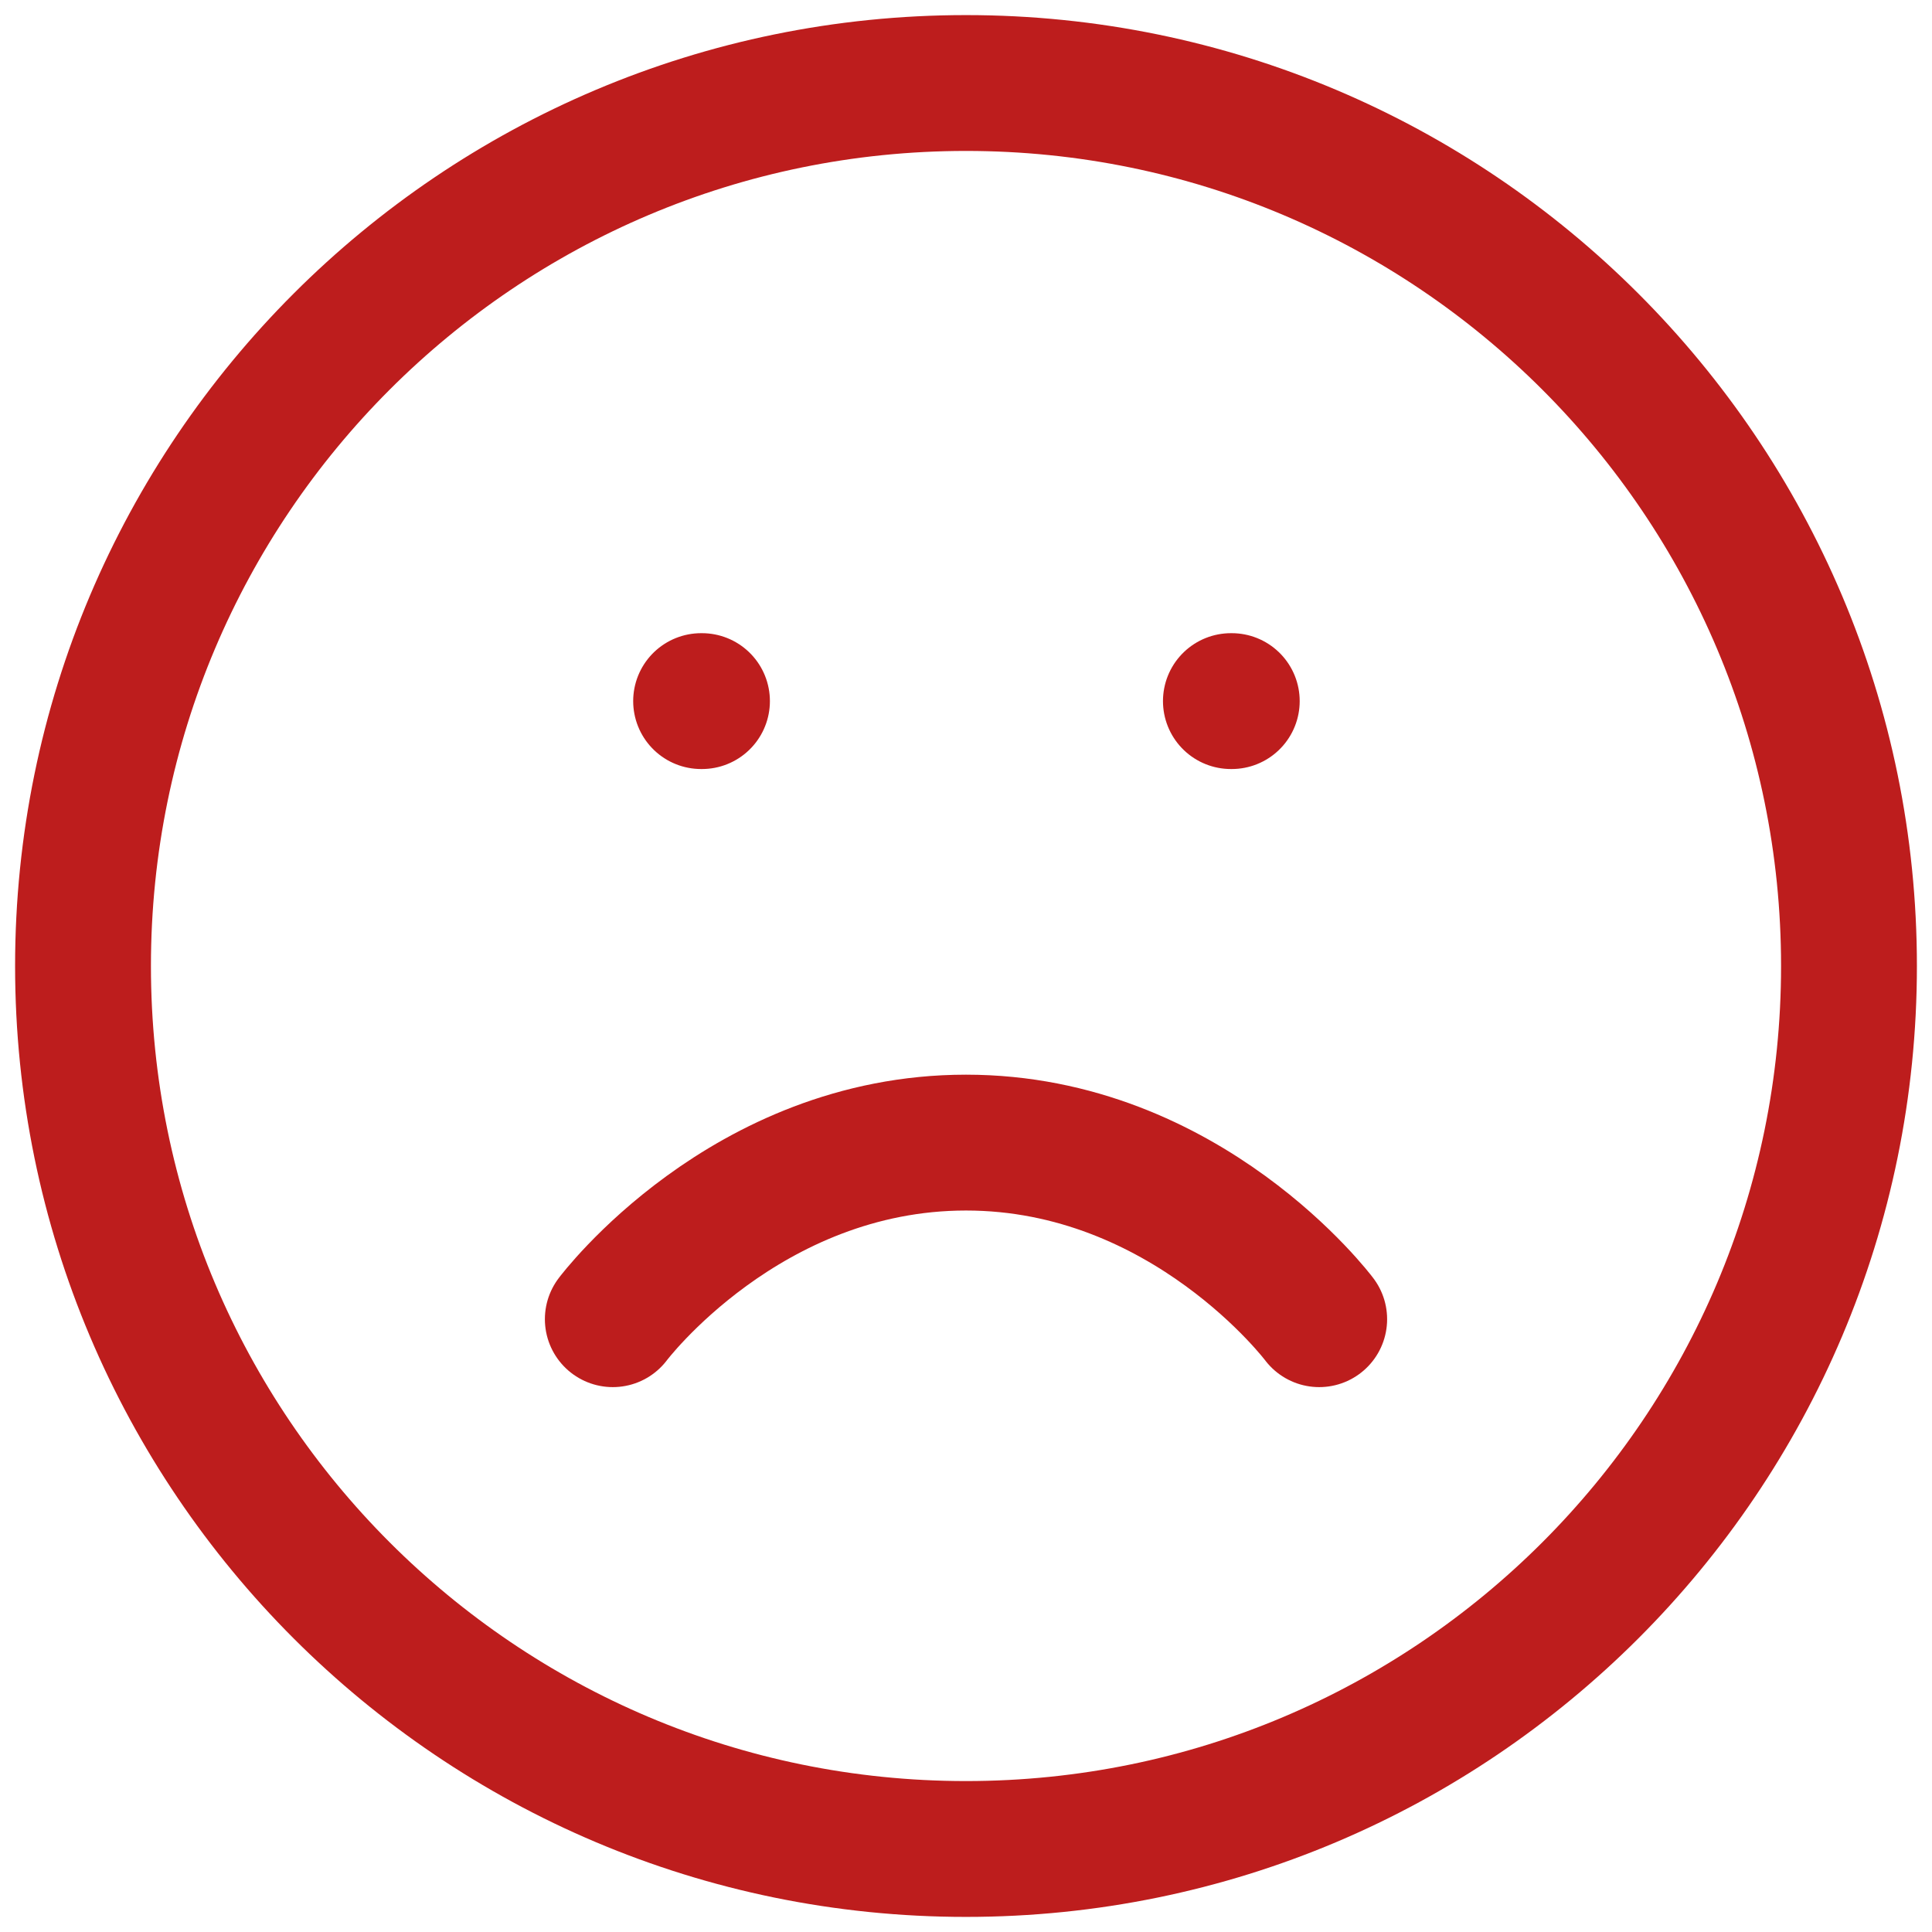 <svg width="64" height="64" viewBox="0 0 64 64" fill="none" xmlns="http://www.w3.org/2000/svg">
<path d="M43.7 43.7C43.7 43.7 39.312 37.85 32 37.85C24.687 37.85 20.3 43.7 20.3 43.7M23.225 23.225H23.254M40.775 23.225H40.804M61.25 32C61.25 48.154 48.154 61.25 32 61.25C15.846 61.25 2.75 48.154 2.75 32C2.75 15.846 15.846 2.75 32 2.75C48.154 2.75 61.25 15.846 61.25 32Z" stroke="#BD1D1D" stroke-width="4.5" stroke-linecap="round" stroke-linejoin="round"/>
</svg>
